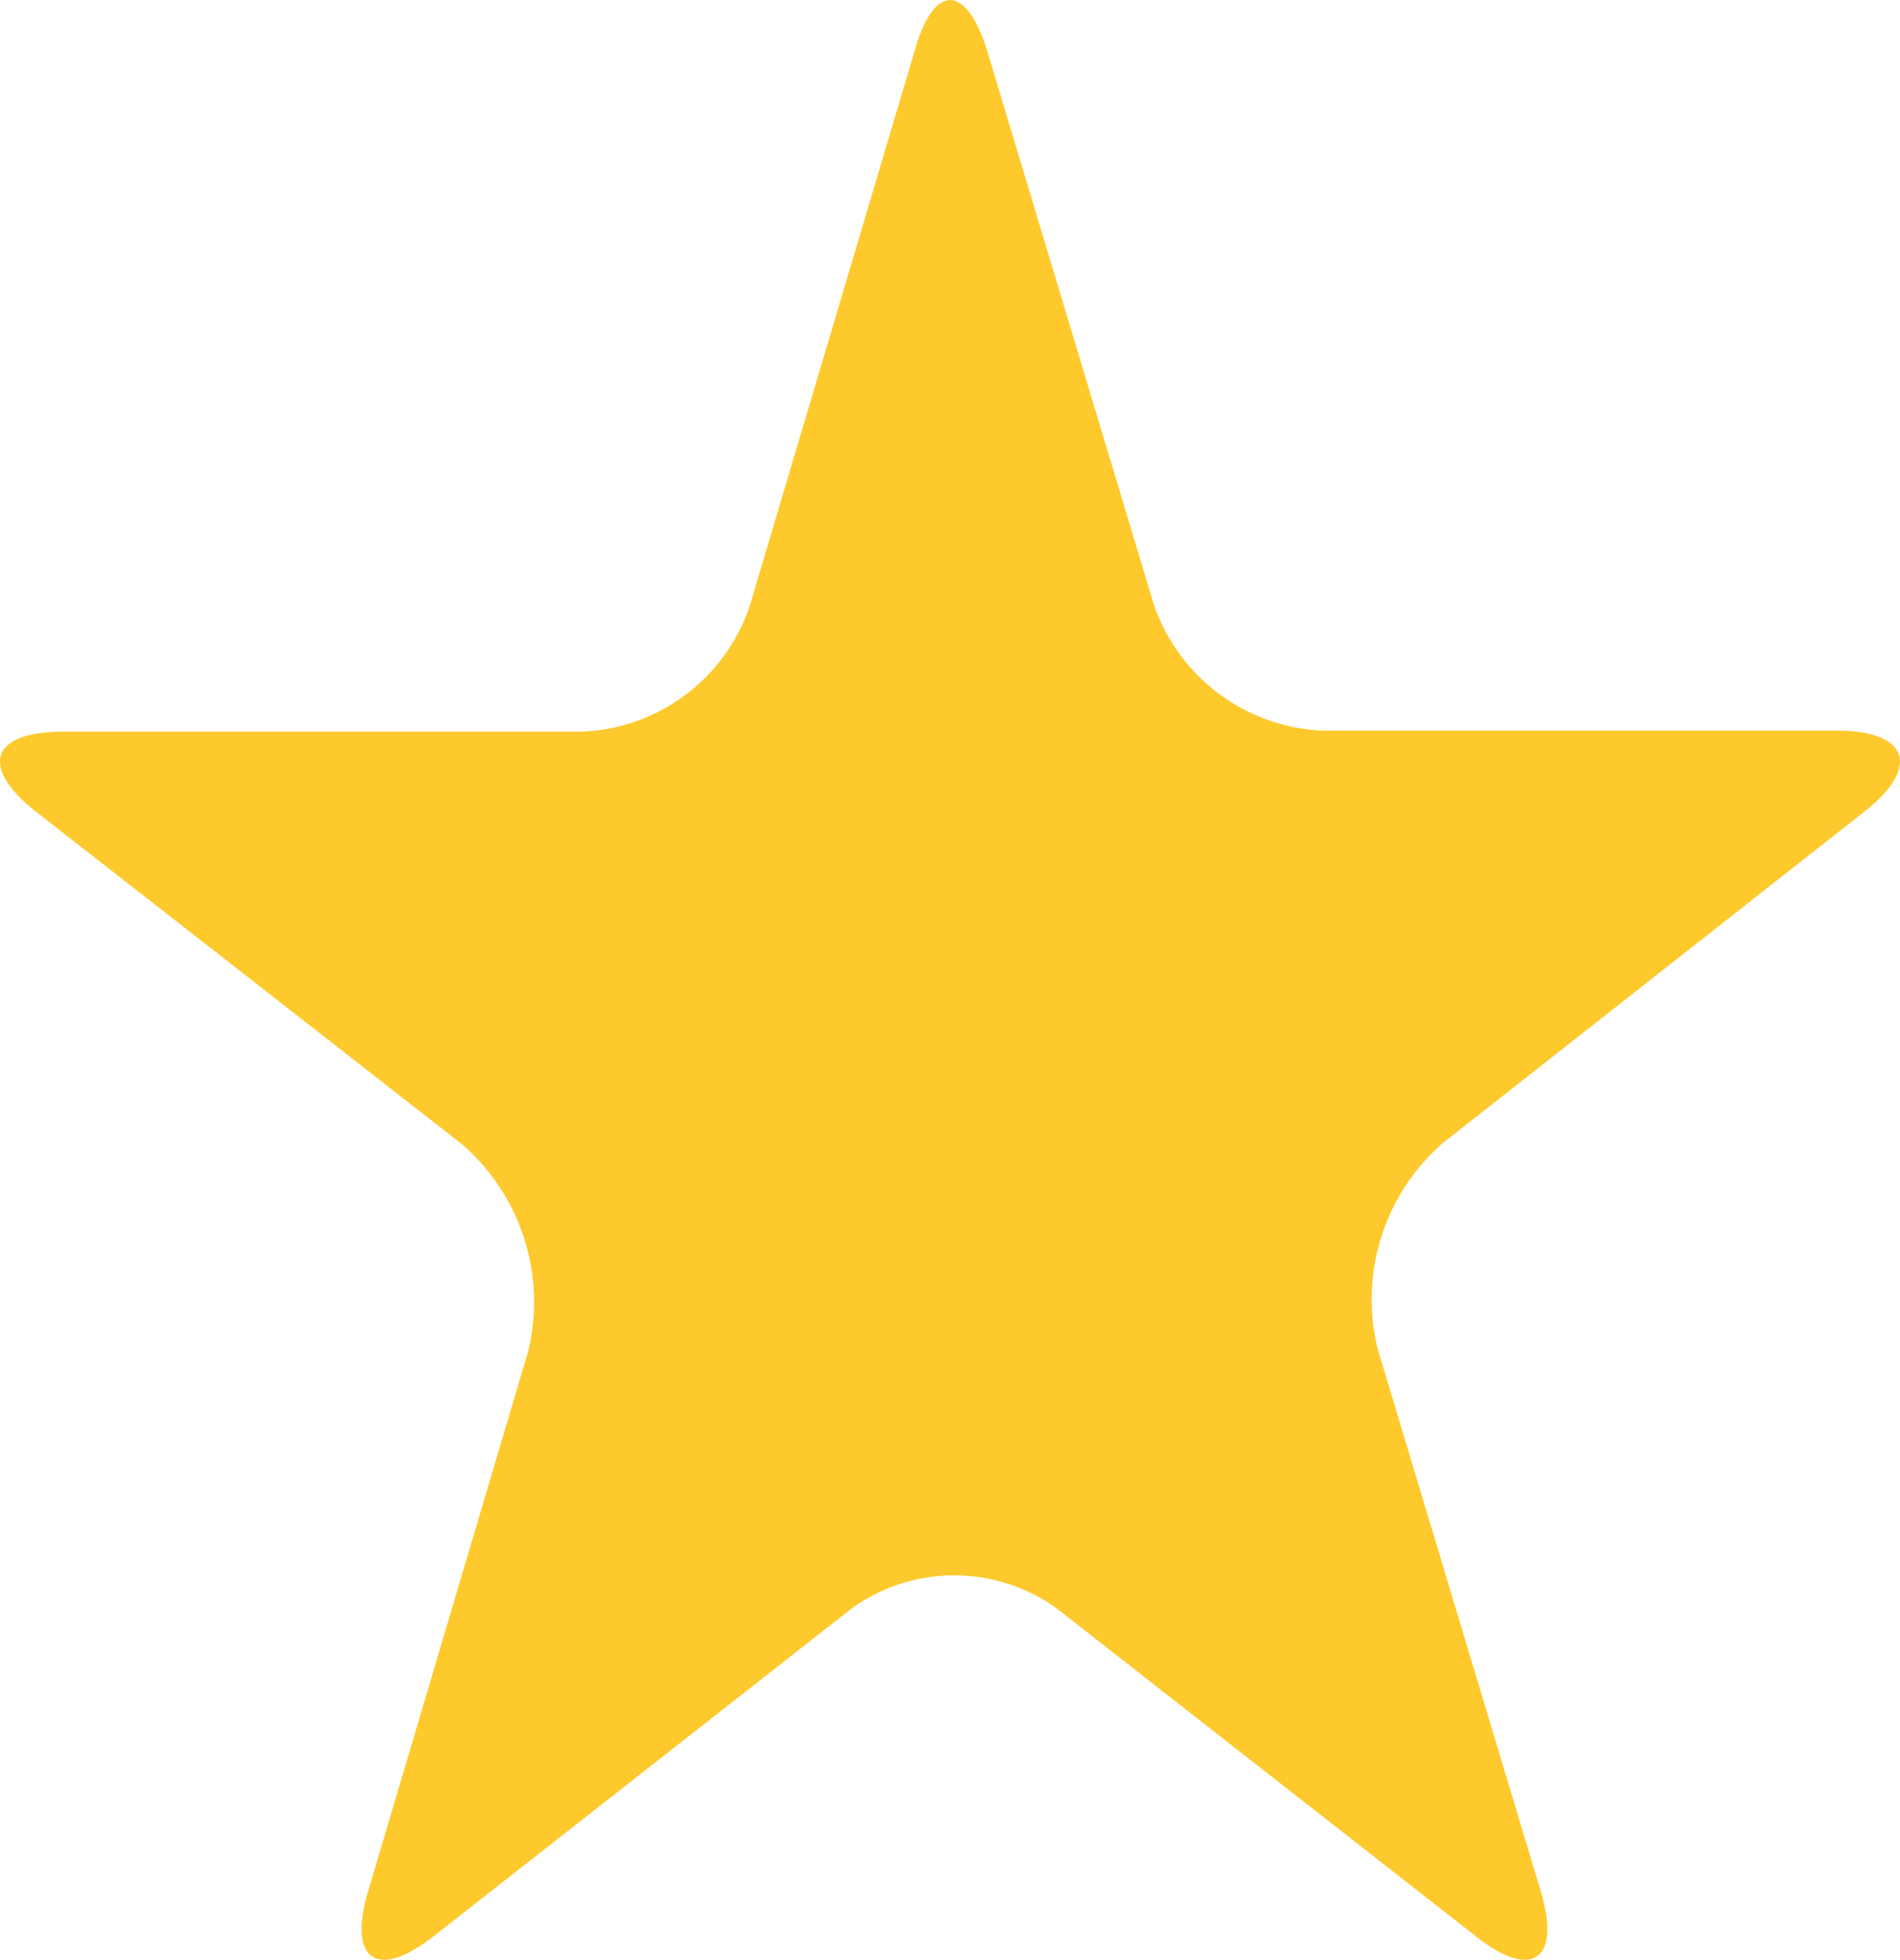 <svg xmlns="http://www.w3.org/2000/svg" viewBox="0 0 72.74 75"><defs><style>.cls-1{fill:#fec92c;}</style></defs><g id="Слой_2" data-name="Слой 2"><g id="icons"><path id="star" class="cls-1" d="M1.36,31.05,17.7,43.8a8,8,0,0,1,2.53,7.88L14.09,72.39c-.78,2.63.35,3.41,2.51,1.71l16-12.54a6.71,6.71,0,0,1,7.86,0L56.5,74.1c2.14,1.7,3.27.92,2.49-1.71L52.74,51.61a7.93,7.93,0,0,1,2.49-7.86l16.16-12.7c2.16-1.7,1.67-3.09-1.08-3.09H50.61a7.16,7.16,0,0,1-6.42-4.77L37.81,2C37-.66,35.73-.66,35,2l-6.3,21.2A7.07,7.07,0,0,1,22.25,28H2.42C-.34,28-.8,29.34,1.36,31.05Z"/></g></g></svg>